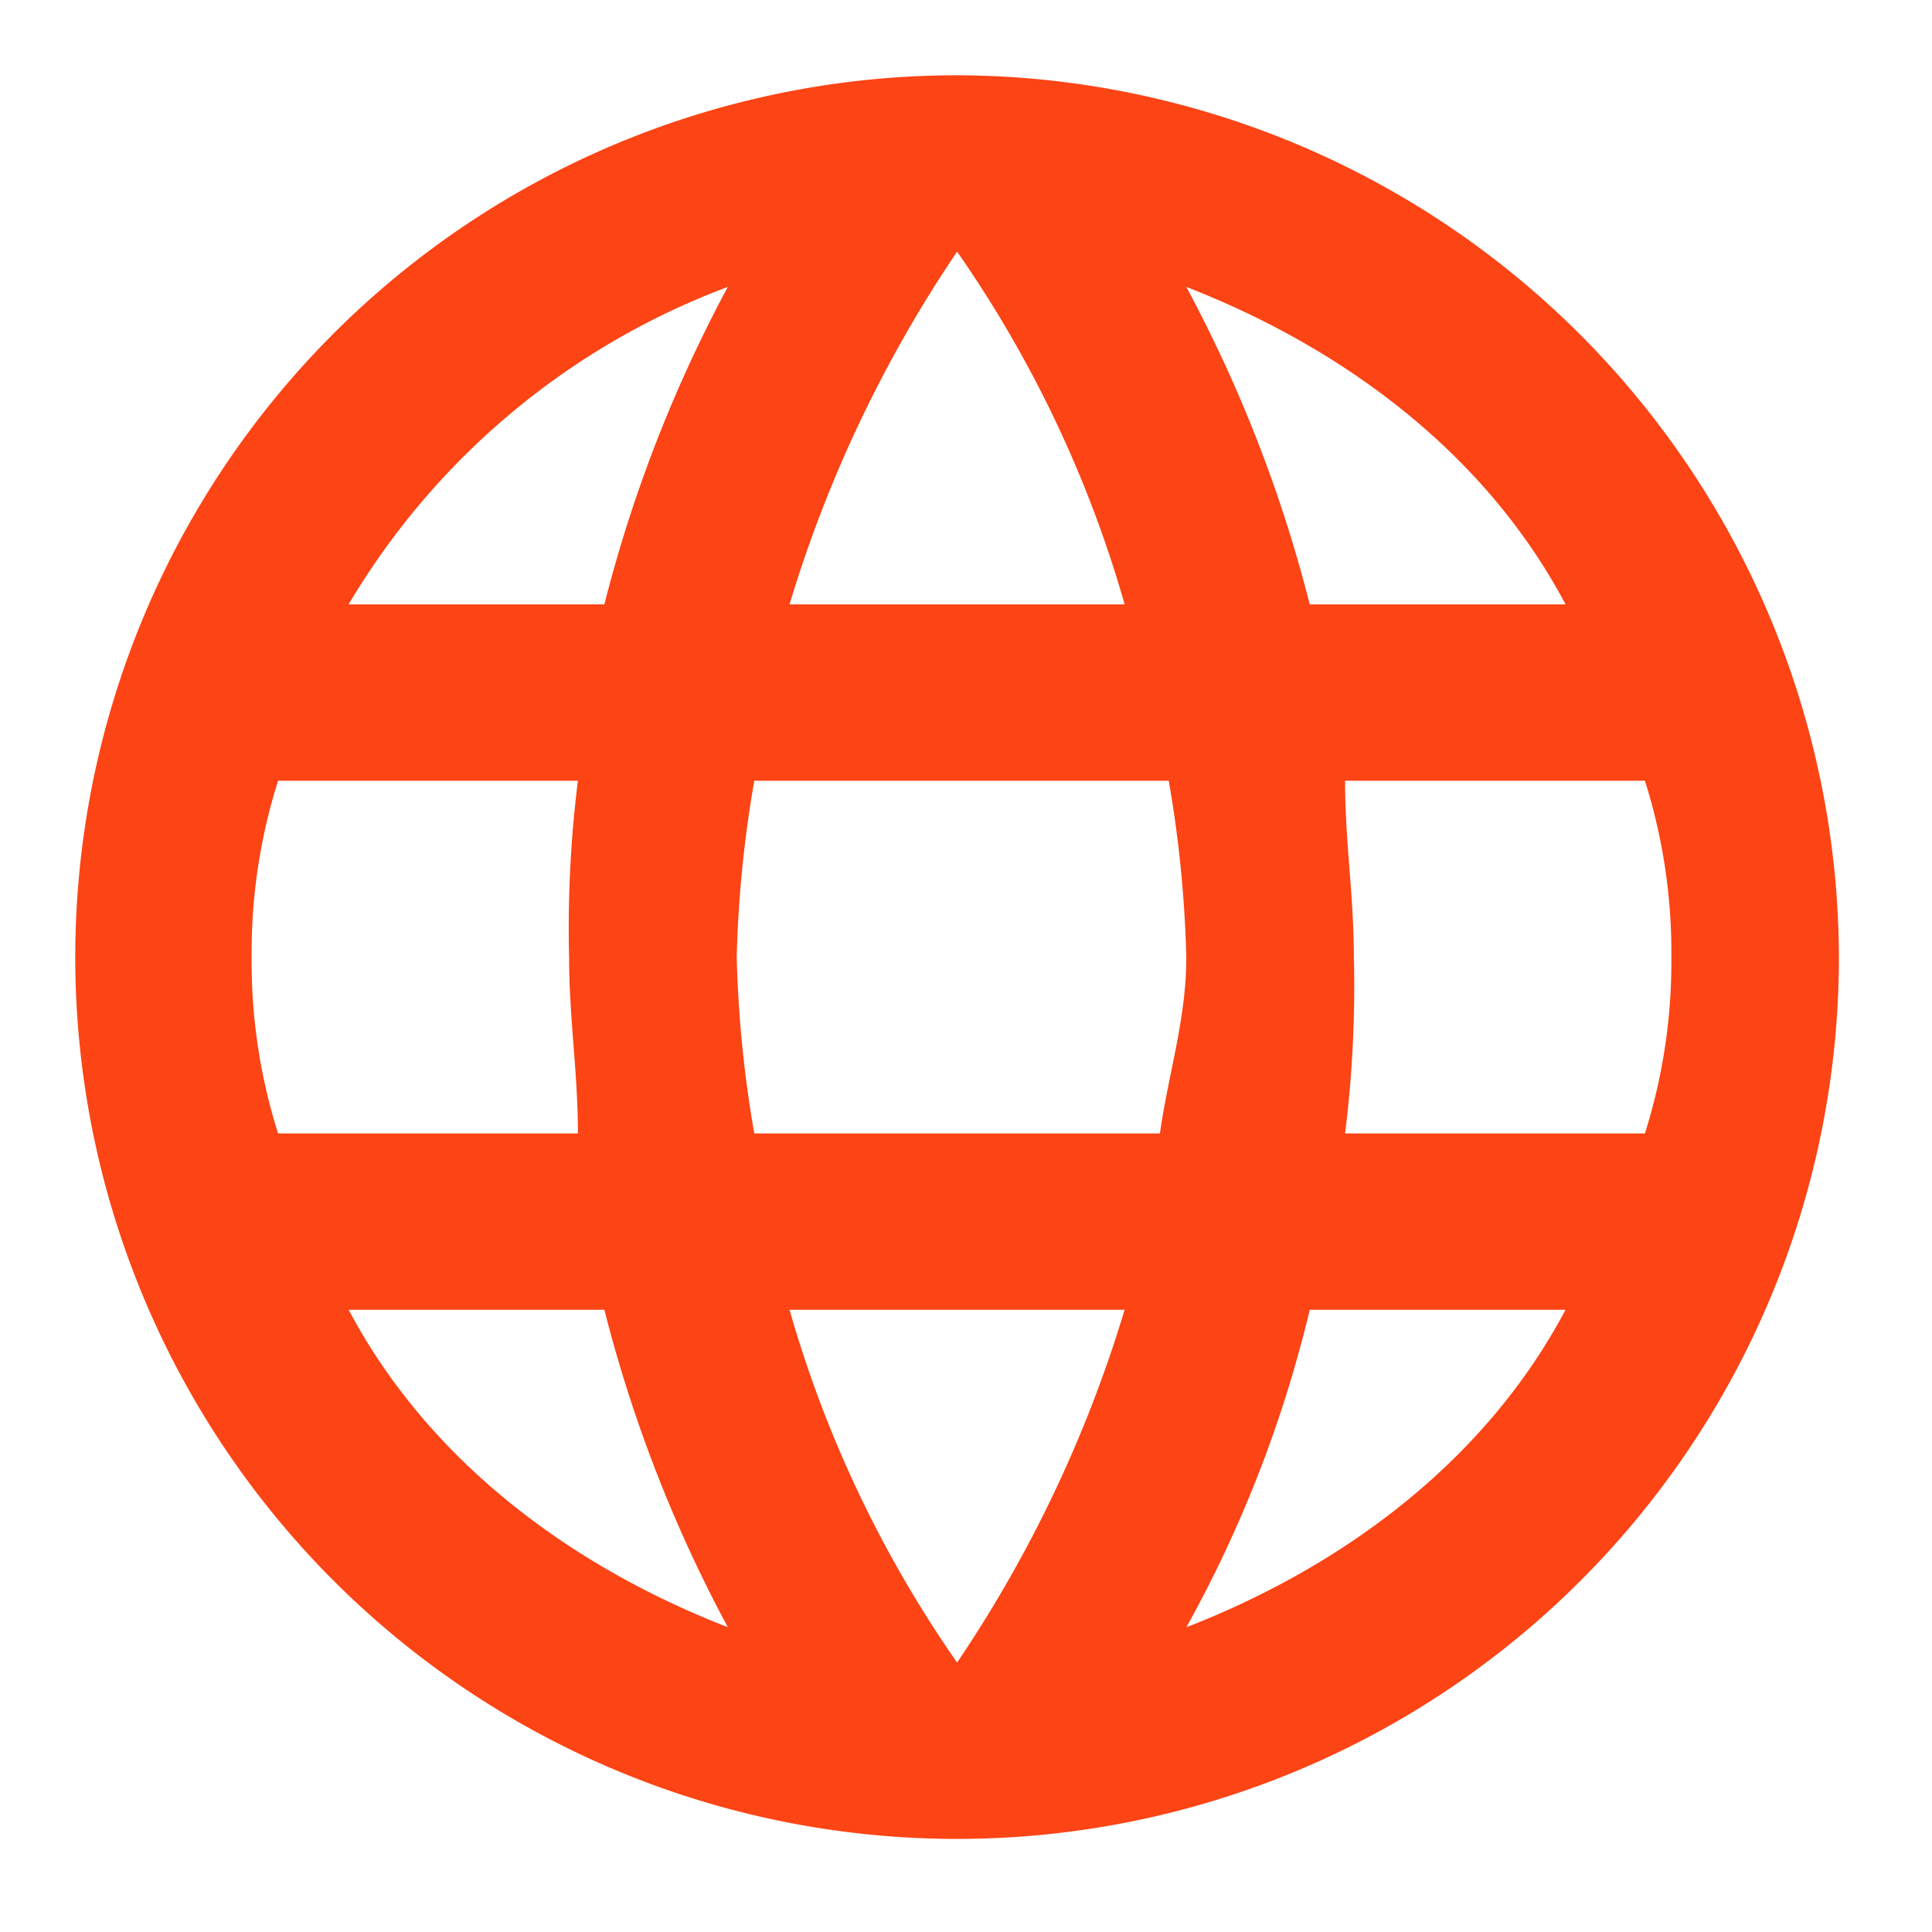 <svg xmlns="http://www.w3.org/2000/svg" xmlns:xlink="http://www.w3.org/1999/xlink" viewBox="896 648 77 77"><defs><style>.a{clip-path:url(#b);}.b{fill:#fc4415;}</style><clipPath id="b"><rect x="896" y="648" width="77" height="77"/></clipPath></defs><g id="a" class="a"><g transform="translate(899 651)"><path class="b" d="M35.145,0A35.145,35.145,0,1,0,70.29,35.145,35.248,35.248,0,0,0,35.145,0Zm24.25,21.087H49.2a55.547,55.547,0,0,0-4.92-12.652C50.609,10.895,56.232,15.112,59.395,21.087ZM35.145,7.029a47.191,47.191,0,0,1,6.678,14.058H28.467A51.674,51.674,0,0,1,35.145,7.029ZM8.083,42.174a22.66,22.66,0,0,1-1.054-7.029,22.66,22.66,0,0,1,1.054-7.029H20.033a47.1,47.1,0,0,0-.351,7.029c0,2.46.351,4.569.351,7.029ZM10.895,49.2H21.087a55.547,55.547,0,0,0,4.92,12.652C19.681,59.395,14.058,55.177,10.895,49.2ZM21.087,21.087H10.895A29.62,29.62,0,0,1,26.007,8.435,55.547,55.547,0,0,0,21.087,21.087ZM35.145,63.261A47.191,47.191,0,0,1,28.467,49.2H41.822A51.674,51.674,0,0,1,35.145,63.261Zm8.083-21.087H27.062a47.629,47.629,0,0,1-.7-7.029,47.629,47.629,0,0,1,.7-7.029H43.58a47.63,47.63,0,0,1,.7,7.029C44.282,37.6,43.58,39.714,43.228,42.174Zm1.054,19.681A49.861,49.861,0,0,0,49.2,49.2H59.395C56.232,55.177,50.609,59.395,44.282,61.855Zm6.326-19.681a47.1,47.1,0,0,0,.351-7.029c0-2.46-.351-4.569-.351-7.029H62.558a22.66,22.66,0,0,1,1.054,7.029,22.664,22.664,0,0,1-1.054,7.029Z"/></g></g></svg>